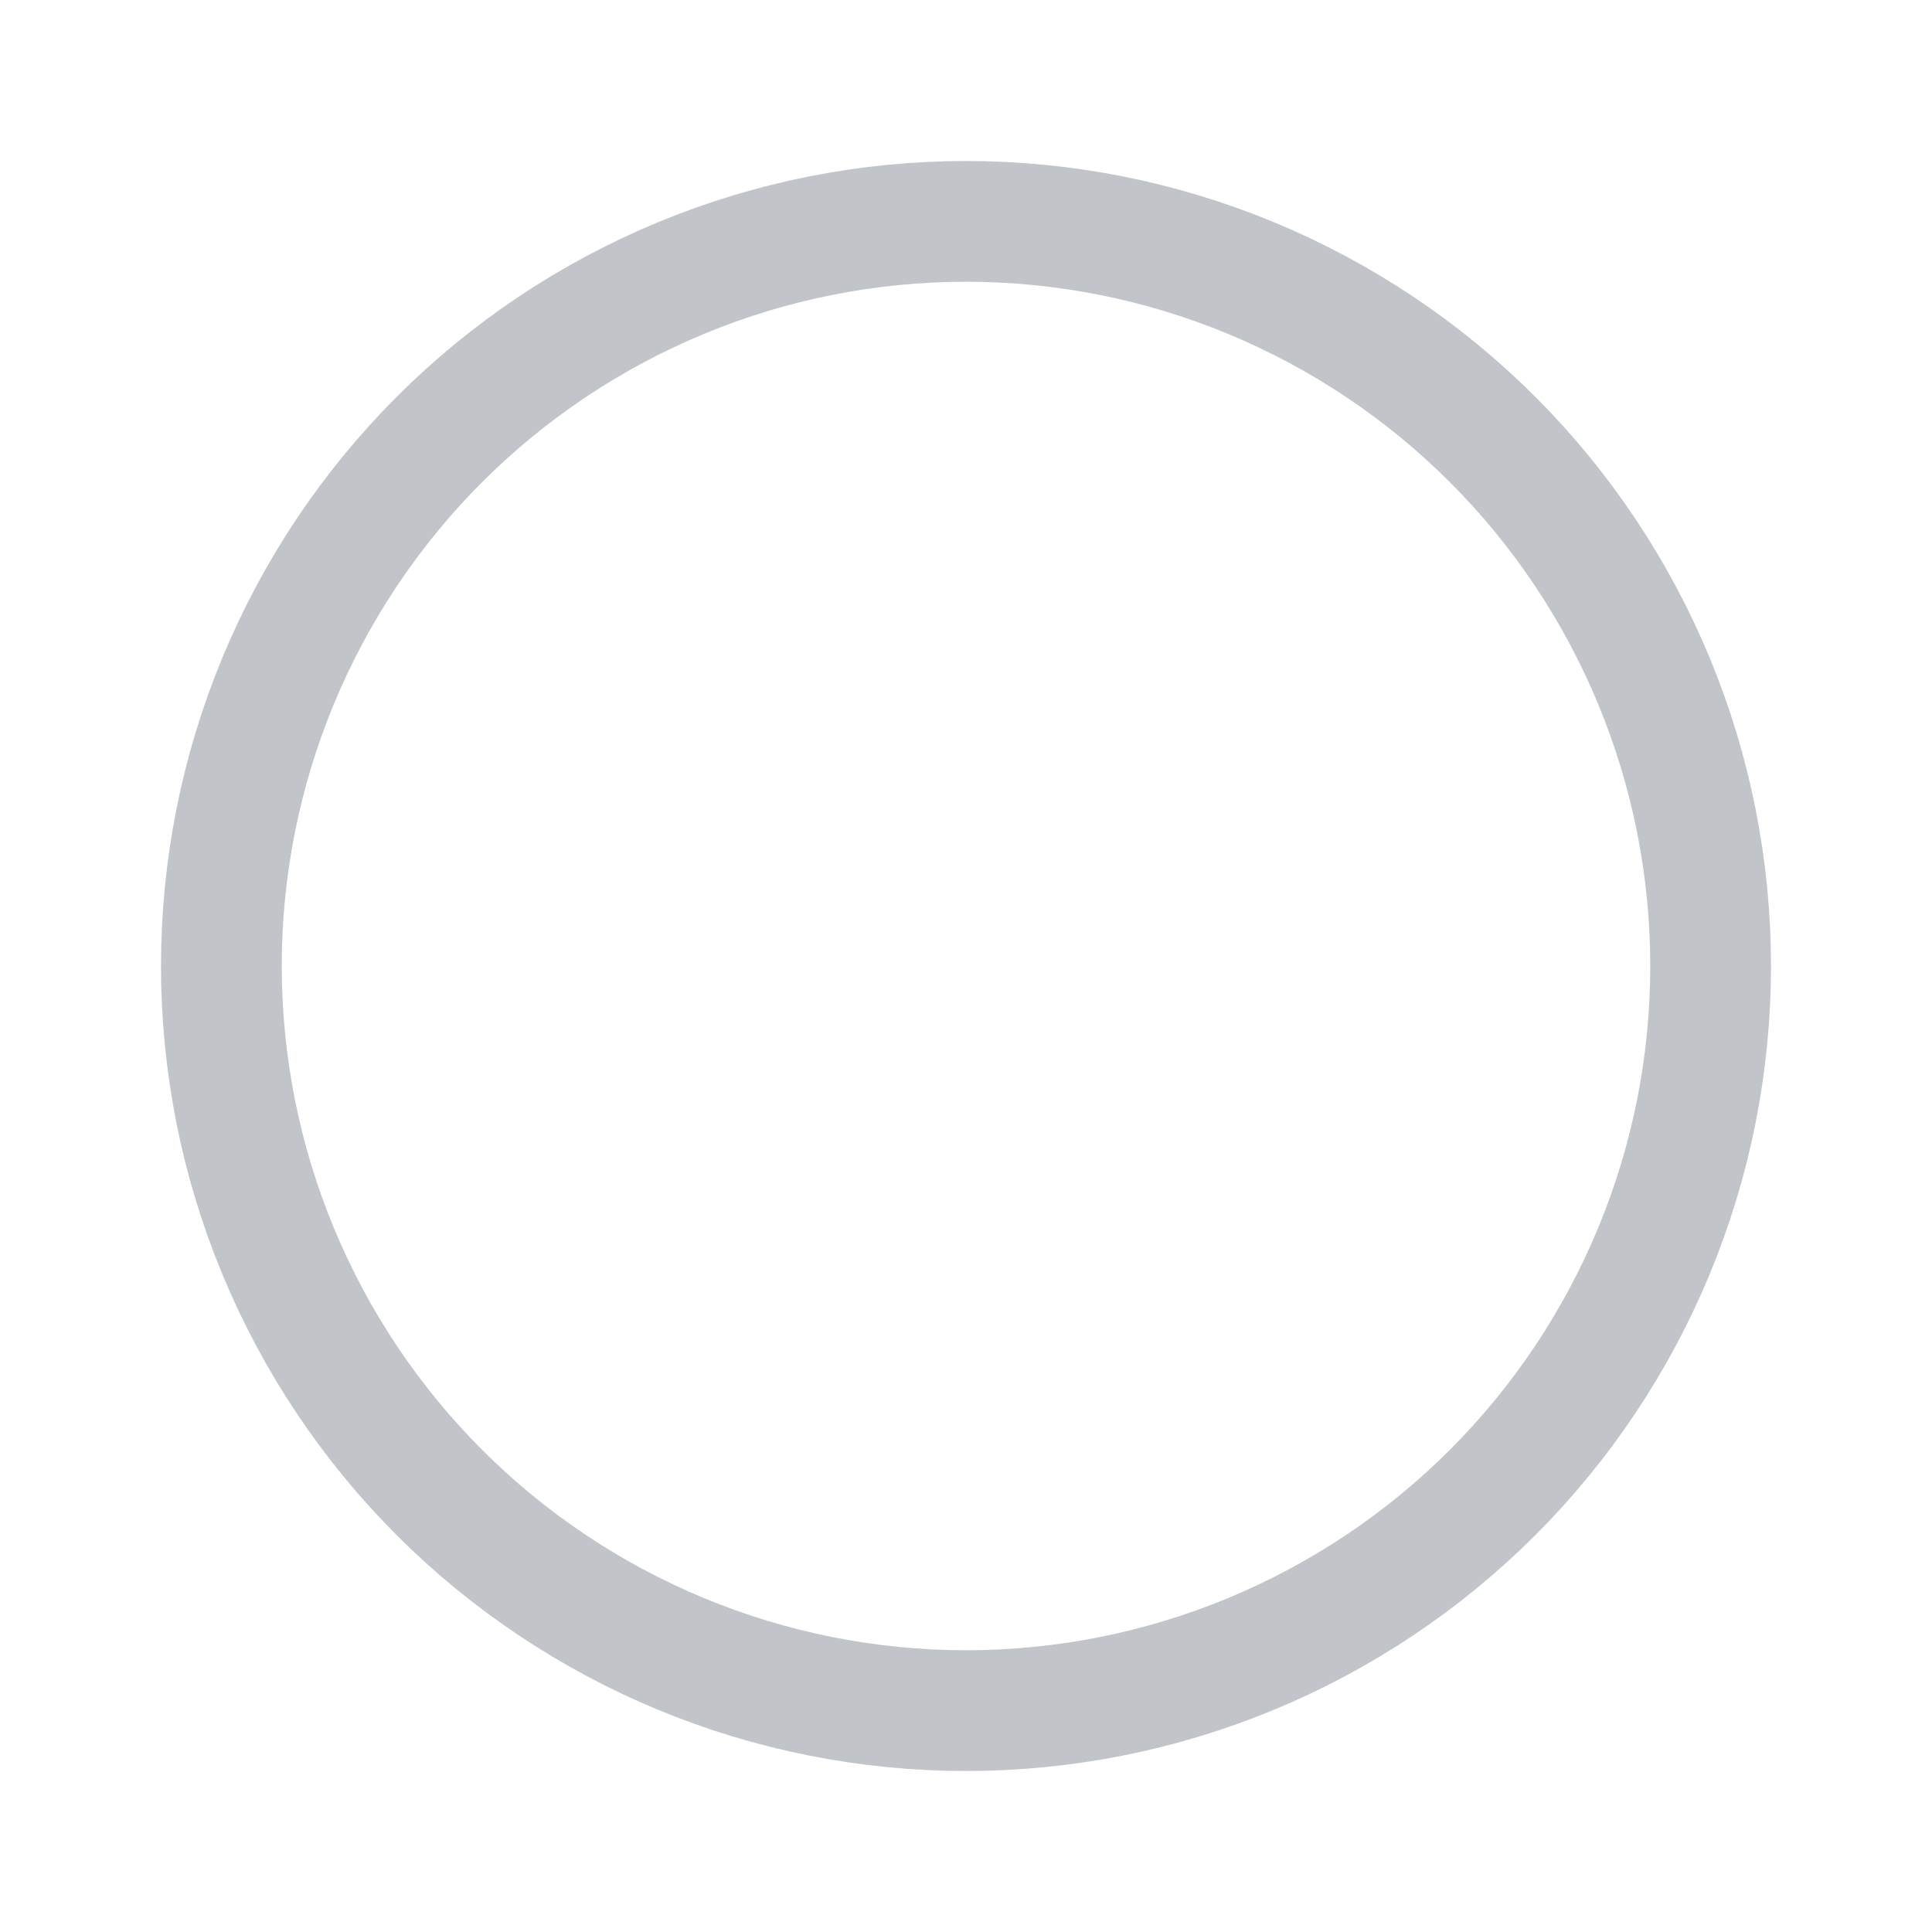 <svg width="24" height="24" viewBox="0 0 24 24" fill="none" xmlns="http://www.w3.org/2000/svg">
<g id="icons 24/spinner">
<path id="Ellipse 2464" d="M12 2.75C13.215 2.75 14.418 2.989 15.54 3.454C16.662 3.919 17.682 4.6 18.541 5.459C19.4 6.318 20.081 7.338 20.546 8.46C21.011 9.582 21.25 10.785 21.25 12C21.25 13.215 21.011 14.418 20.546 15.54C20.081 16.662 19.4 17.682 18.541 18.541C17.682 19.4 16.662 20.081 15.54 20.546C14.418 21.011 13.215 21.25 12 21.25C10.785 21.25 9.582 21.011 8.46 20.546C7.338 20.081 6.318 19.4 5.459 18.541C4.6 17.682 3.919 16.662 3.454 15.54C2.989 14.418 2.75 13.215 2.75 12C2.75 10.785 2.989 9.582 3.454 8.46C3.919 7.338 4.6 6.318 5.459 5.459C6.318 4.6 7.338 3.919 8.46 3.454C9.582 2.989 10.785 2.75 12 2.75L12 2.75Z" stroke="#C1C4C9" stroke-width="1.5" stroke-linecap="round"/>
</g>
</svg>

